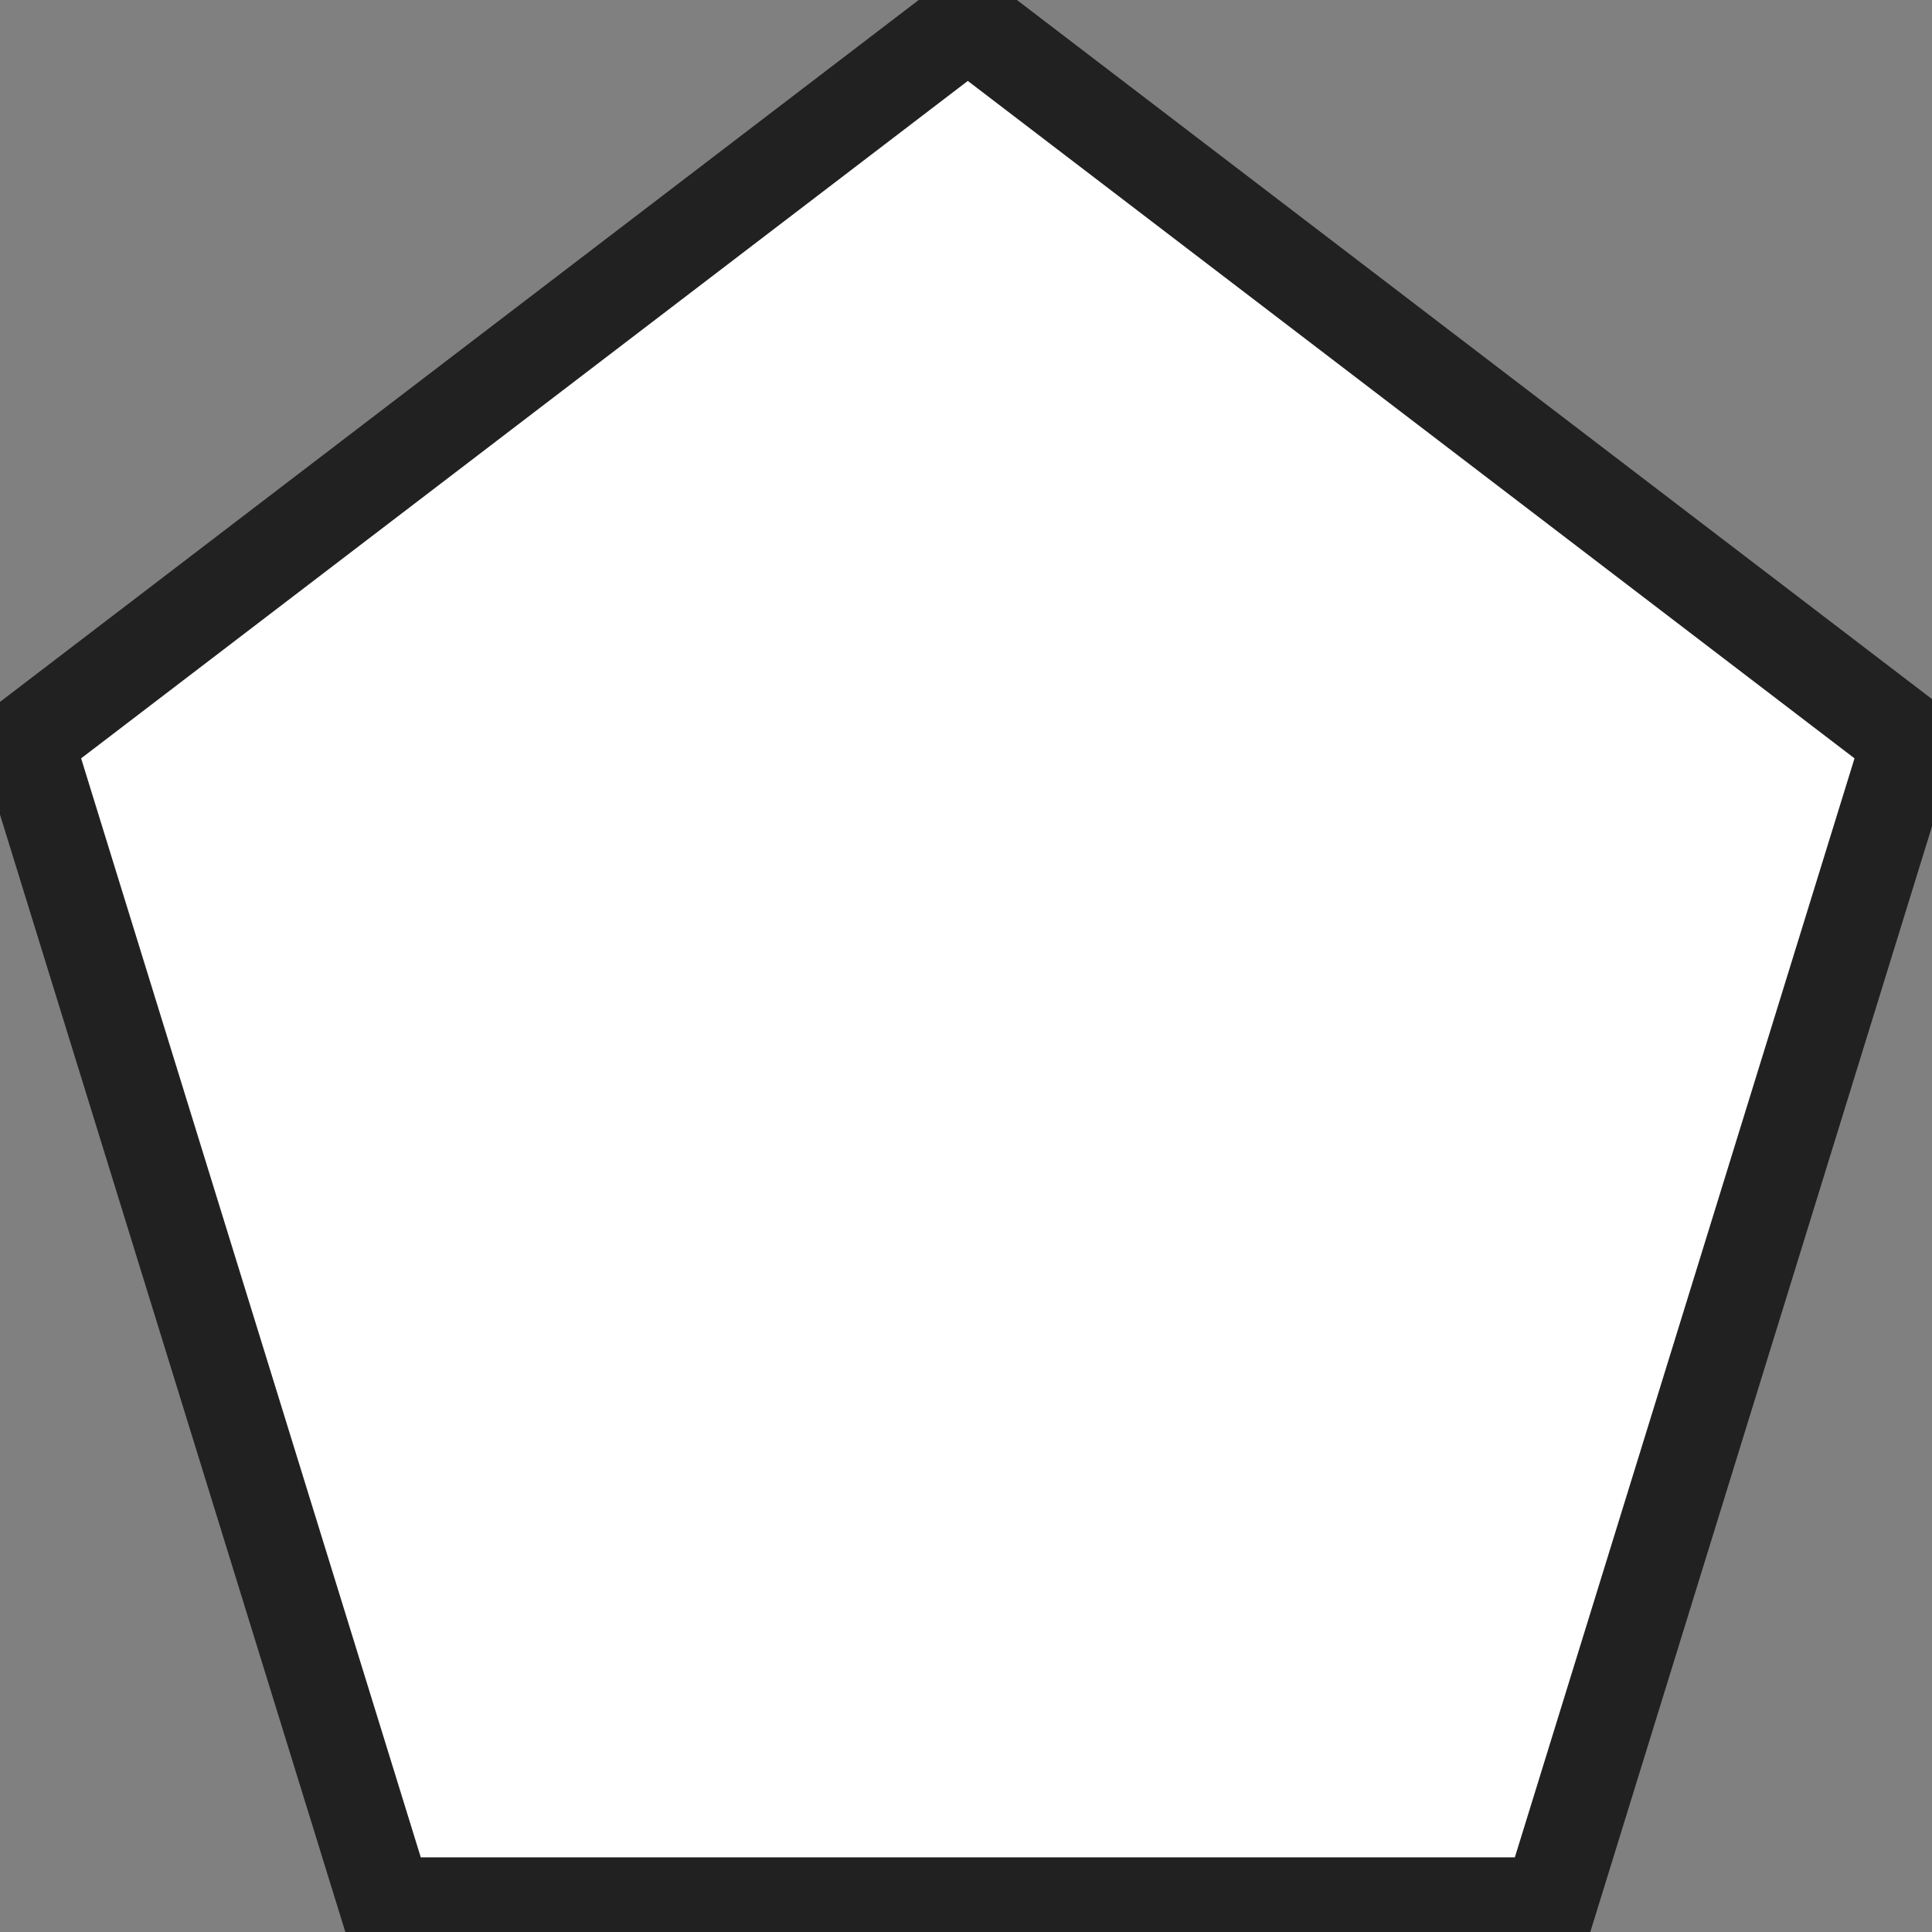 <?xml version="1.0" encoding="UTF-8" standalone="no"?>
<svg
   xml:space="preserve"
   width="100"
   height="100"
   viewBox="157.5 157.5 100 100"
   version="1.1"
   id="svg1808"
   sodipodi:docname="pentagon.svg"
   inkscape:version="1.1.2 (b8e25be833, 2022-02-05)"
   xmlns:inkscape="http://www.inkscape.org/namespaces/inkscape"
   xmlns:sodipodi="http://sodipodi.sourceforge.net/DTD/sodipodi-0.dtd"
   xmlns="http://www.w3.org/2000/svg"
   xmlns:svg="http://www.w3.org/2000/svg"><rect x="157.5" y="157.5" width="100" height="100" fill="#808080" stroke="none"/><defs
   id="defs1812" /><sodipodi:namedview
   id="namedview1810"
   pagecolor="#ffffff"
   bordercolor="#666666"
   borderopacity="1.0"
   inkscape:pageshadow="2"
   inkscape:pageopacity="0.0"
   inkscape:pagecheckerboard="0"
   showgrid="false"
   inkscape:zoom="4.155"
   inkscape:cx="61.732852"
   inkscape:cy="70.758123"
   inkscape:window-width="1920"
   inkscape:window-height="1017"
   inkscape:window-x="-8"
   inkscape:window-y="-8"
   inkscape:window-maximized="1"
   inkscape:current-layer="svg1808" />
  <path
   d="m 158.87,195.848 48.724,-37.225 48.724,37.225 -18.613,60.223 h -60.223 z"
   style="opacity:1;fill:#ffffff;fill-opacity:1;fill-rule:nonzero;stroke:#212121;stroke-width:4.872;stroke-linecap:butt;stroke-linejoin:miter;stroke-miterlimit:4;stroke-dasharray:none;stroke-dashoffset:0;stroke-opacity:1"
   vector-effect="non-scaling-stroke"
   id="path1806" />
</svg>
